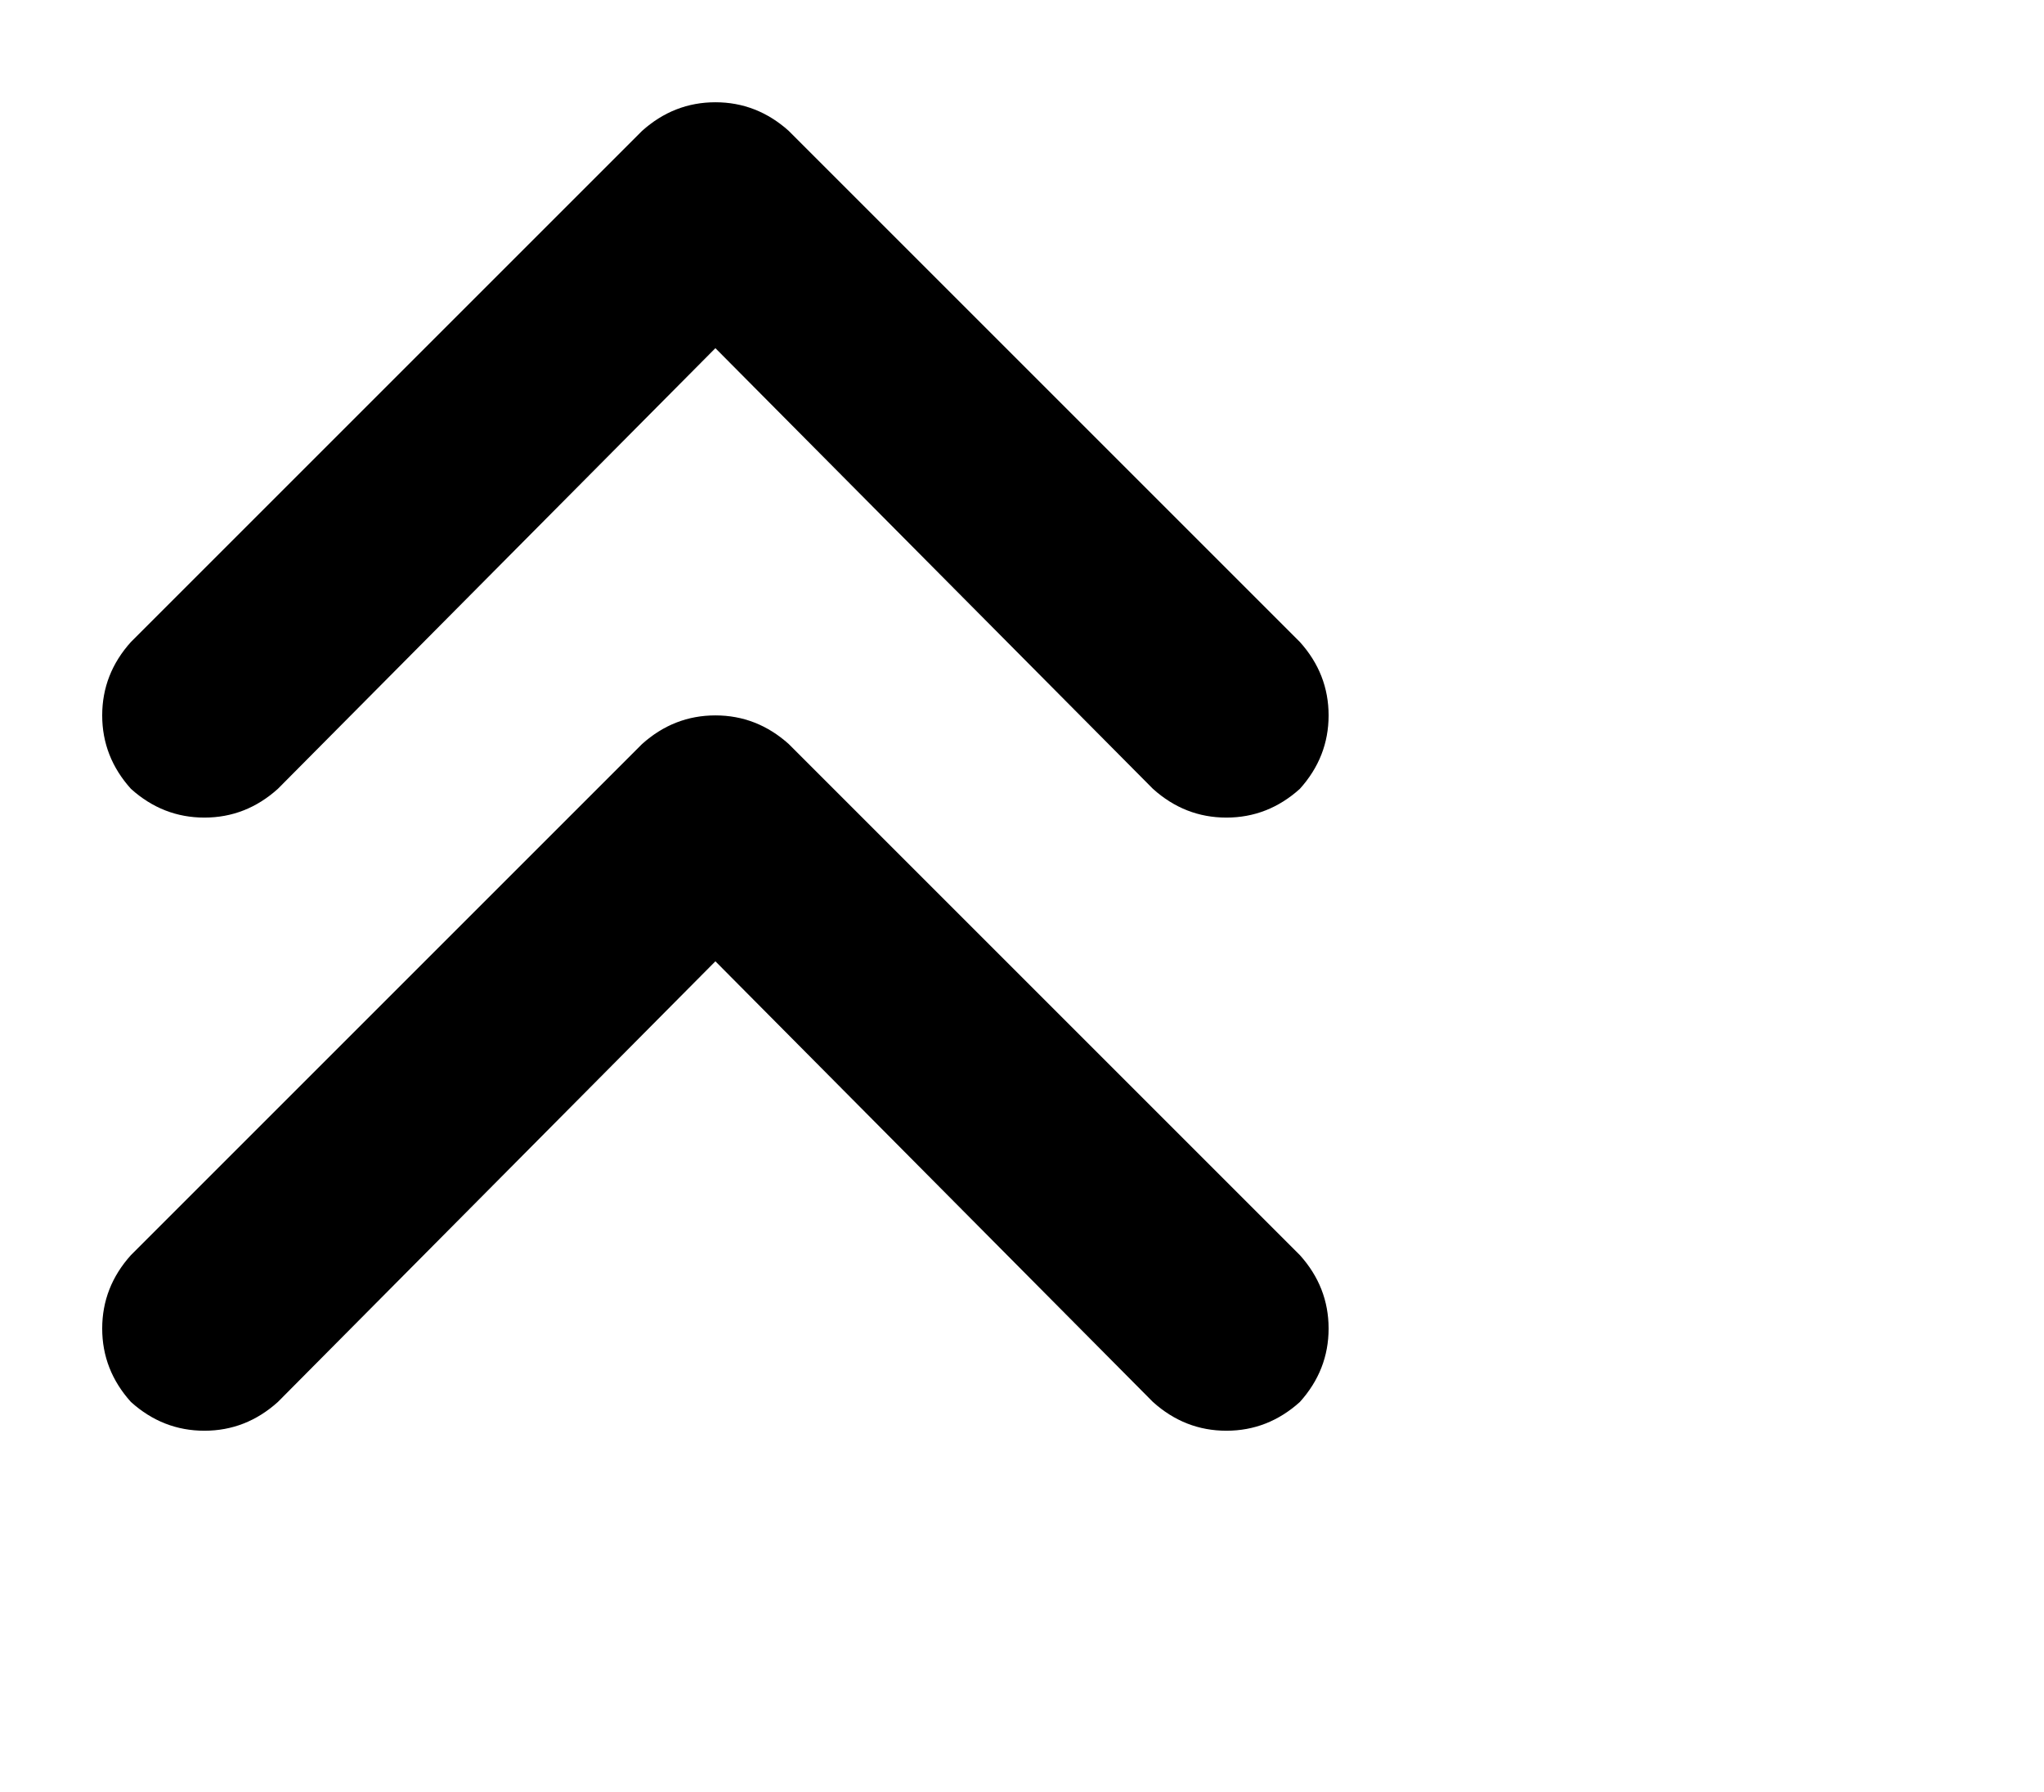 <svg viewBox="0 0 640 561.271" xmlns="http://www.w3.org/2000/svg"><path d="M247 41.023q-10-9-23-9t-23 9l-160 160q-9 10-9 23t9 23q10 9 23 9t23-9l137-138 137 138q10 9 23 9t23-9q9-10 9-23t-9-23l-160-160zm160 352l-160-160 160 160-160-160q-10-9-23-9t-23 9l-160 160q-9 10-9 23t9 23q10 9 23 9t23-9l137-138 137 138q10 9 23 9t23-9q9-10 9-23t-9-23z"/></svg>